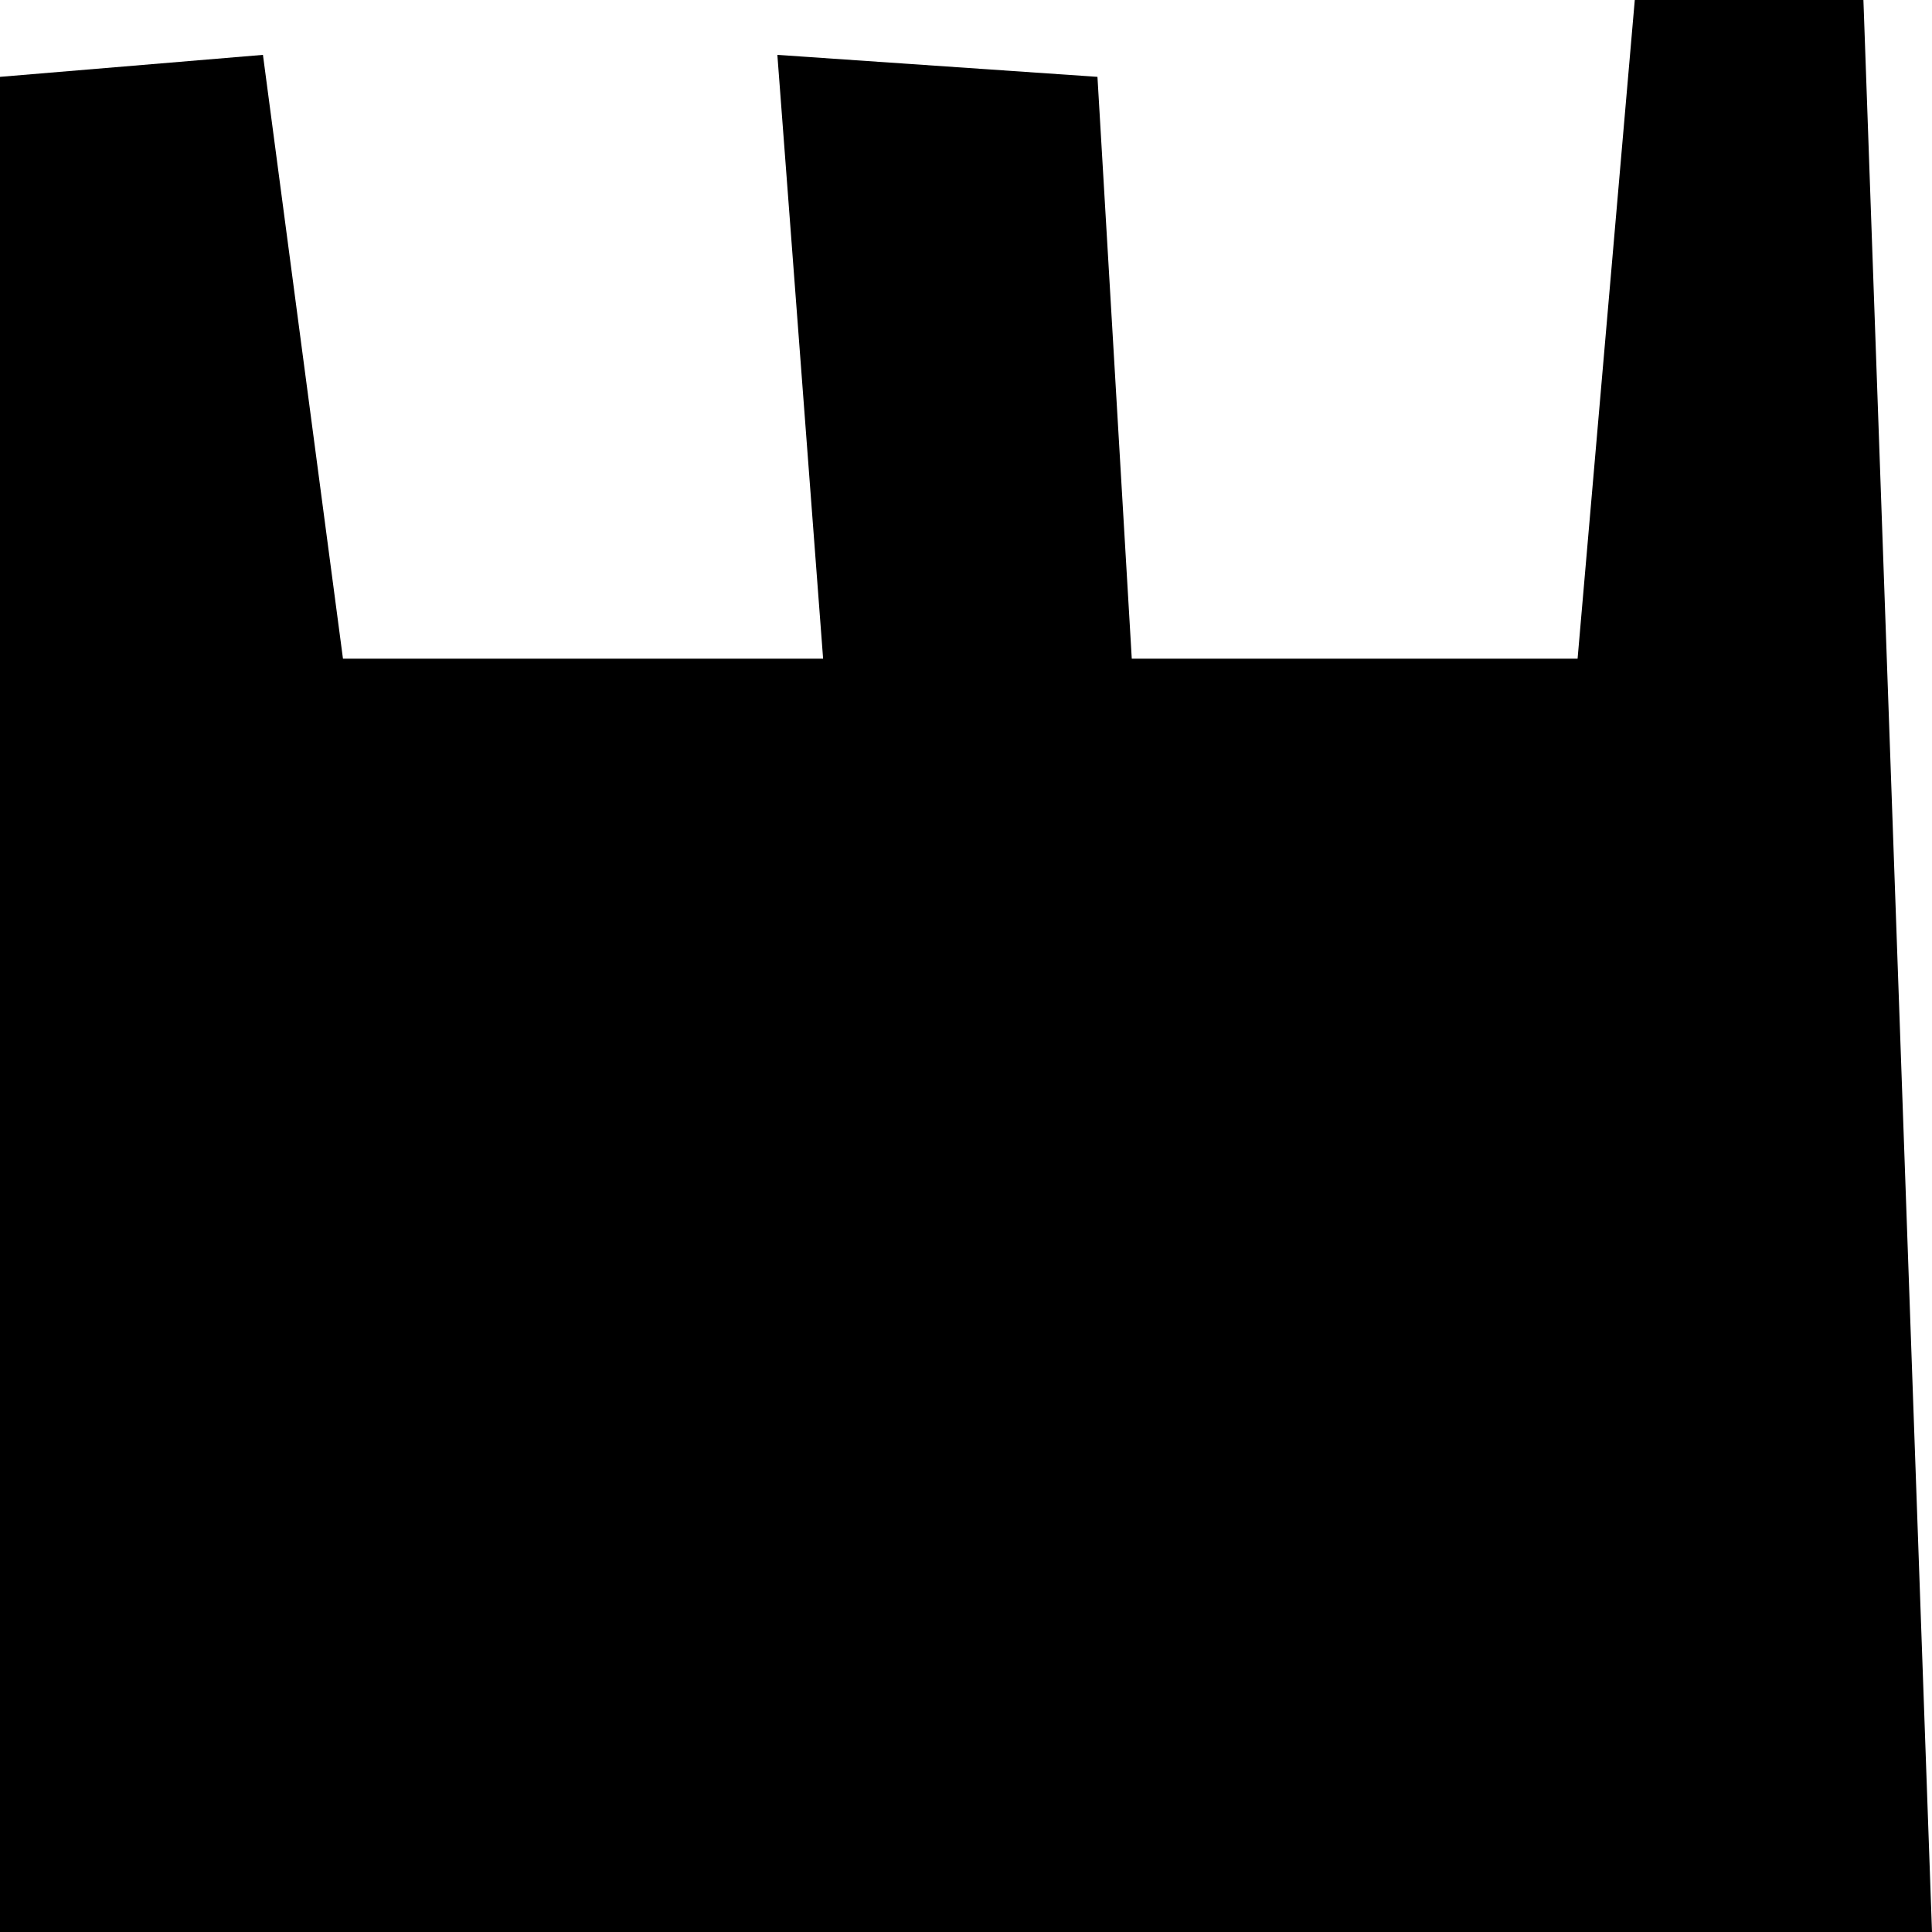 <svg width="50" height="50" viewBox="0 0 50 50" fill="none" xmlns="http://www.w3.org/2000/svg">
<path d="M0 1.989V26.136V50H50L48.225 0H42.308L40.828 17.046H29.29L28.402 1.989L20.118 1.42L21.302 17.046H8.876L6.805 1.42L0 1.989Z" fill="black"/>
</svg>
